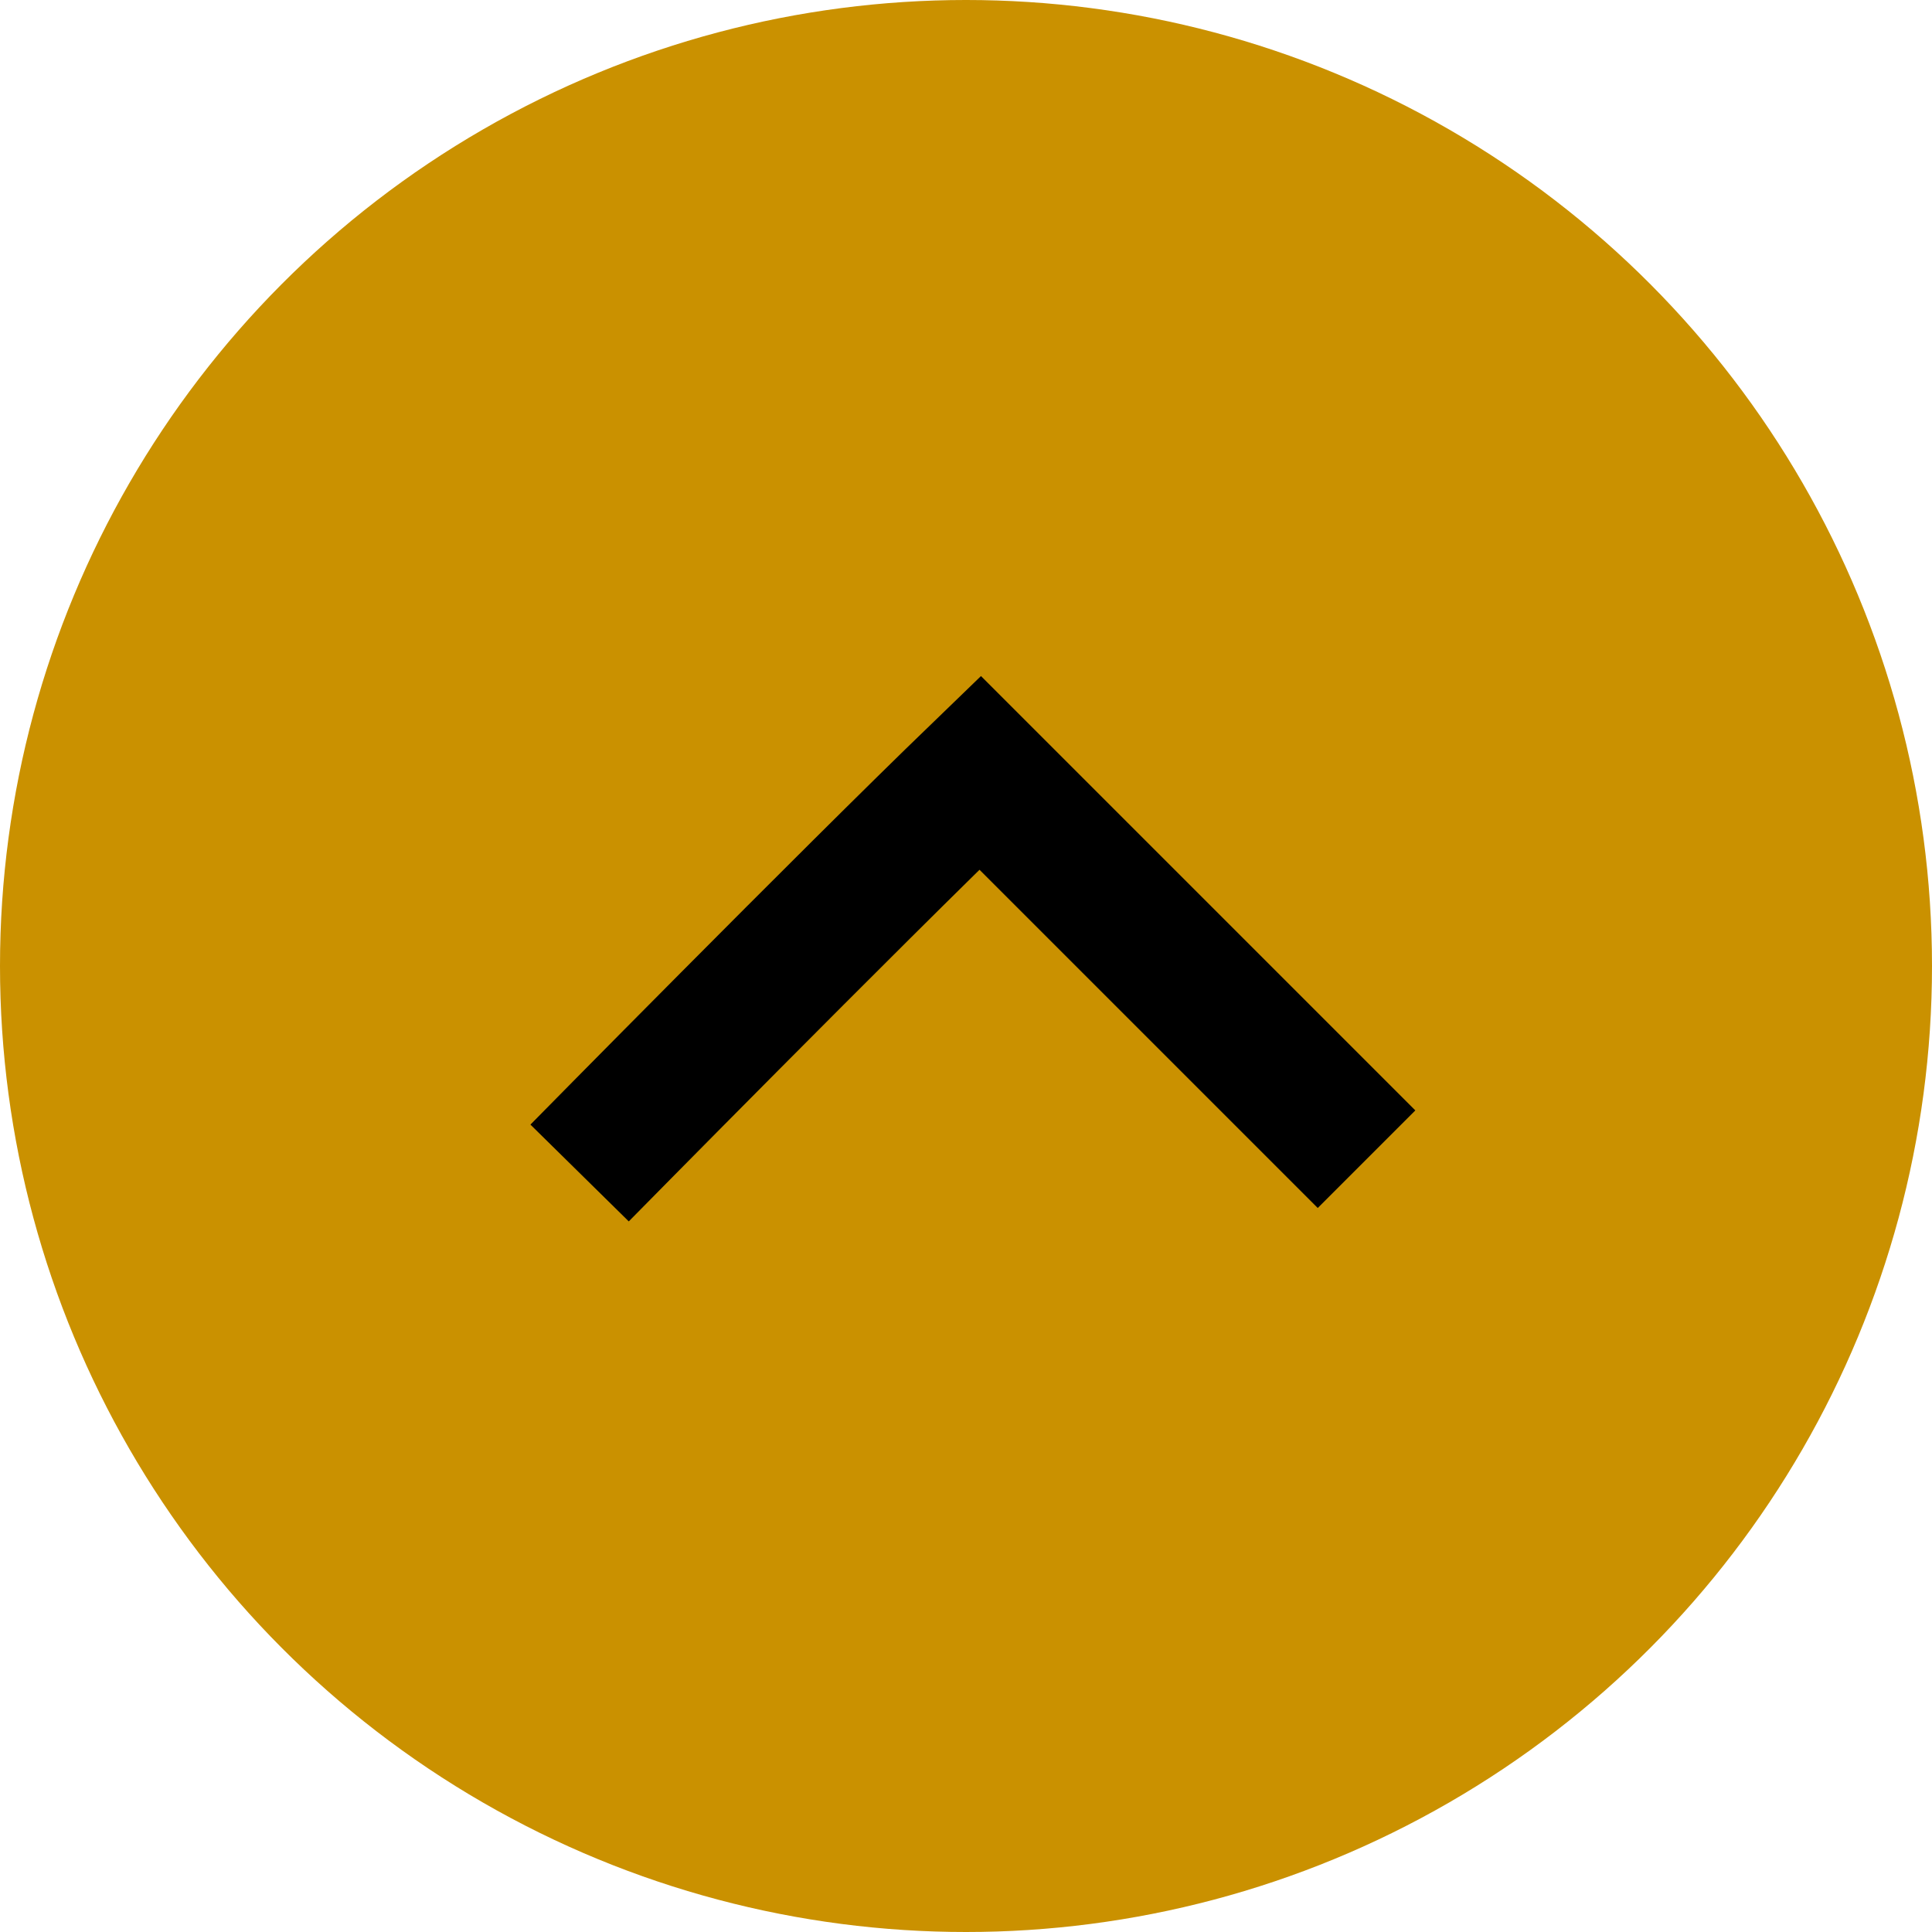 <svg width="70" height="70" viewBox="0 0 70 70" fill="none" xmlns="http://www.w3.org/2000/svg">
<circle cx="35" cy="35" r="35" fill="#CA9100"/>
<path d="M21 42.5C21 42.5 30.679 32.667 35.512 28L49.512 42" stroke="black" stroke-width="5"/>
</svg>
